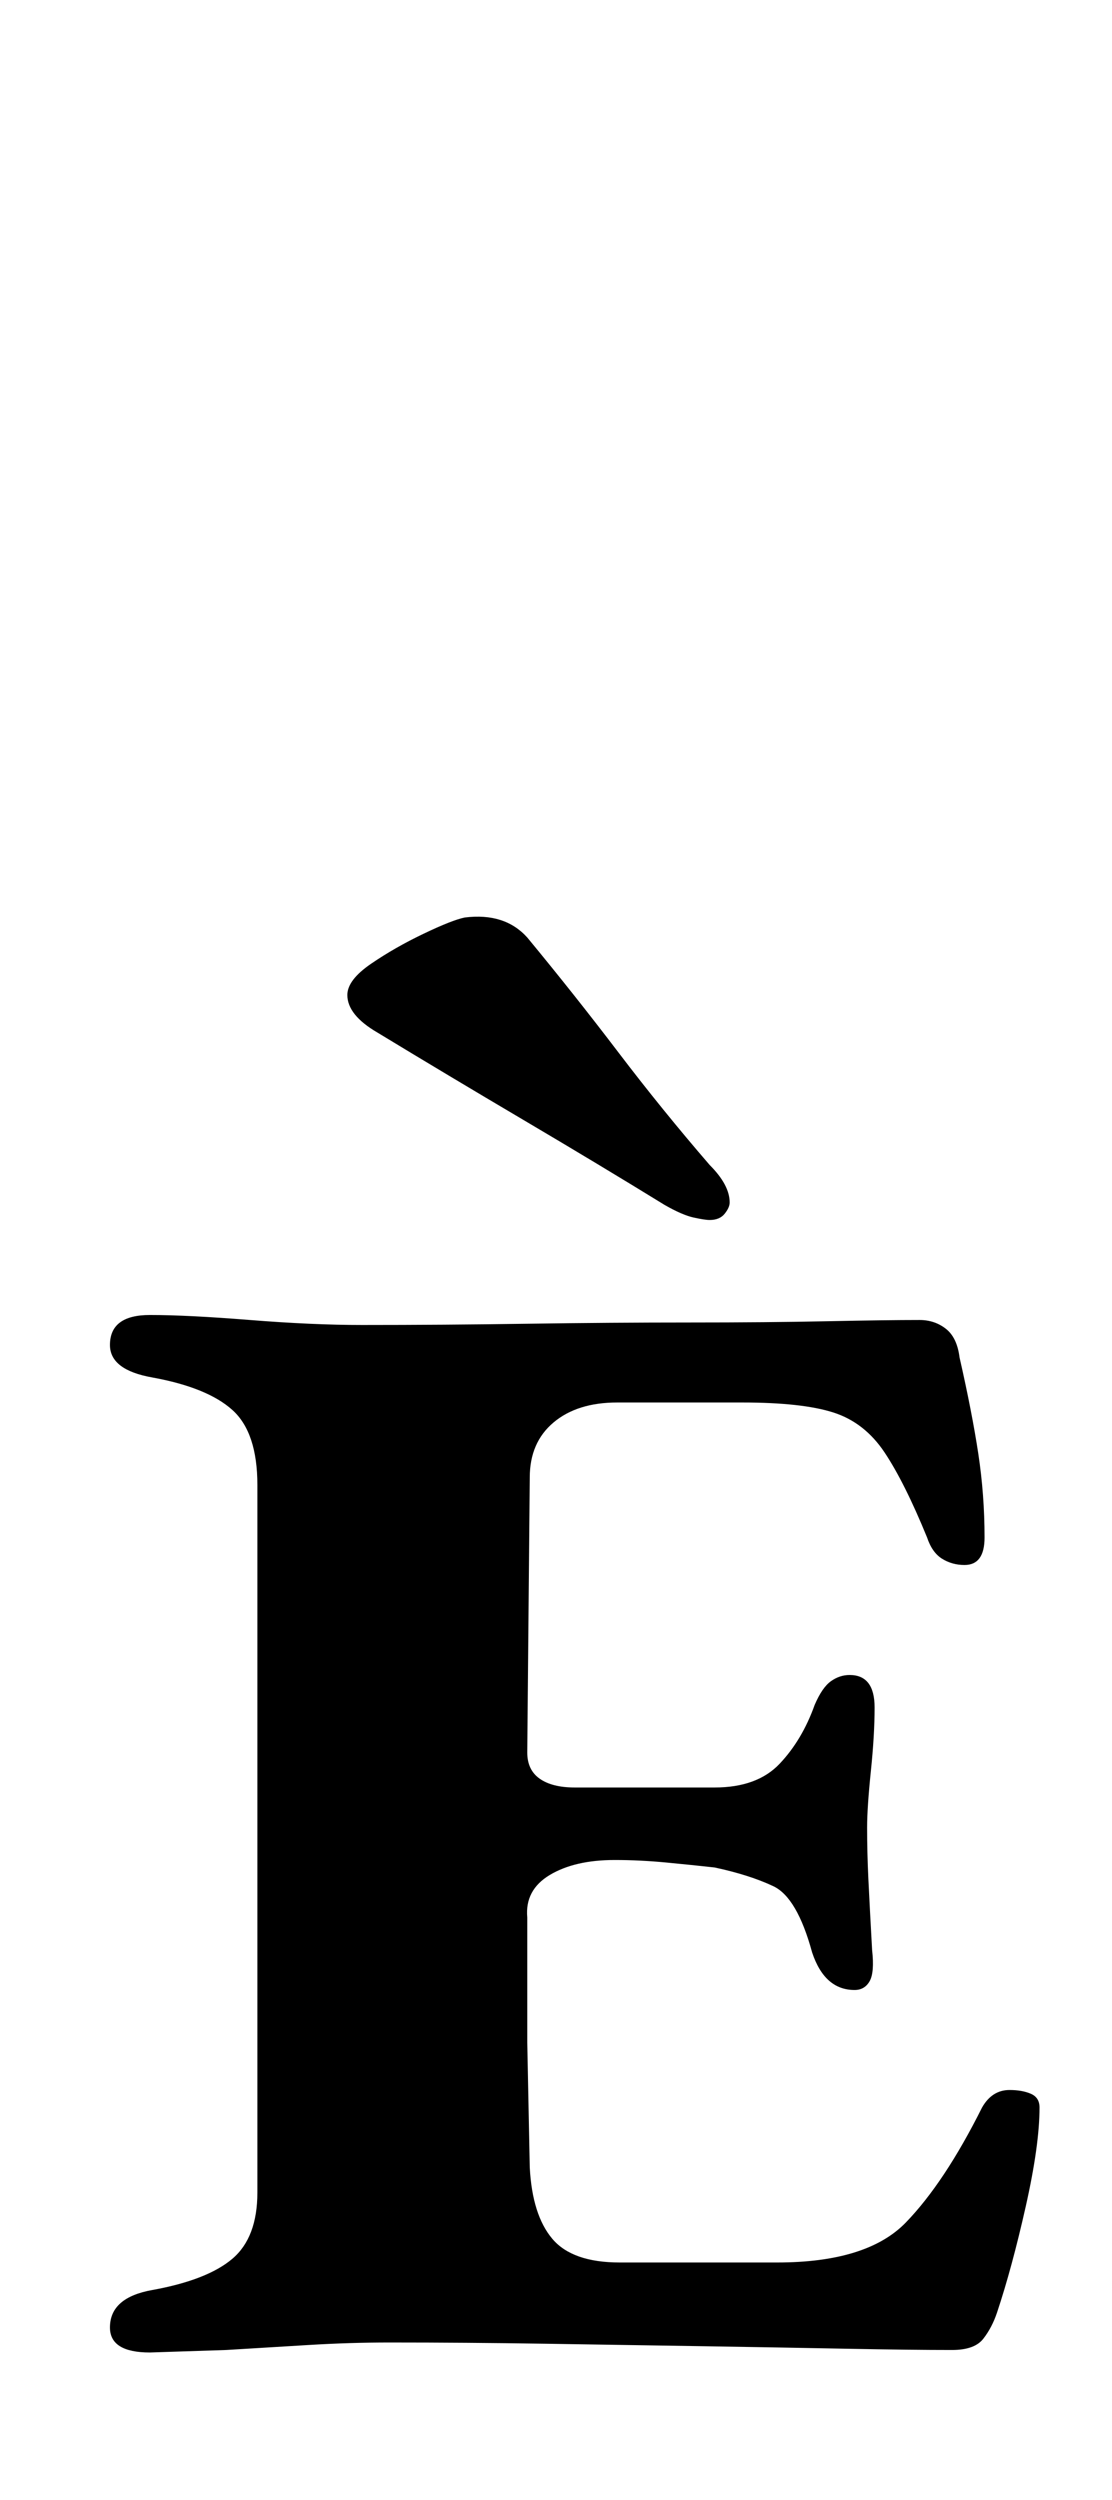 <?xml version="1.0" standalone="no"?>
<!DOCTYPE svg PUBLIC "-//W3C//DTD SVG 1.1//EN" "http://www.w3.org/Graphics/SVG/1.1/DTD/svg11.dtd" >
<svg xmlns="http://www.w3.org/2000/svg" xmlns:xlink="http://www.w3.org/1999/xlink" version="1.1" viewBox="-10 0 445 1000">
  <g transform="matrix(1 0 0 -1 0 800)">
   <path fill="currentColor"
d="M274 312q-2 0 -6.5 1t-11.5 5q-26 16 -56.5 34t-58.5 35q-12 7 -12 15q0 6 9.5 12.5t21 12t16.5 6.5q16 2 25 -8q19 -23 36.5 -46t36.5 -45q8 -8 8 -15q0 -2 -2 -4.5t-6 -2.5zM50 -141q-16 0 -16 10q0 12 17 15q22 4 32 12.5t10 26.5v283q0 21 -10 30t-32 13
q-17 3 -17 13q0 12 16 12q15 0 40 -2t45 -2q32 0 66 0.5t65 0.5t55 0.5t37 0.5q6 0 10.5 -3.5t5.5 -11.5q5 -22 7.5 -38.5t2.5 -33.5q0 -11 -8 -11q-5 0 -9 2.5t-6 8.5q-9 22 -17 34t-20.5 16t-36.5 4h-50q-16 0 -25.5 -8t-9.5 -22l-1 -110q0 -7 5 -10.5t14 -3.5h56
q17 0 26 9.5t14 23.5q3 7 6.5 9.5t7.5 2.5q10 0 10 -13q0 -11 -1.5 -25.5t-1.5 -22.5q0 -10 0.5 -20.5t1.5 -28.5q1 -9 -1 -12.5t-6 -3.5q-12 0 -17 15q-6 22 -15.5 26.5t-23.5 7.5q-9 1 -19.5 2t-20.5 1q-16 0 -26 -6t-9 -17v-50t1 -50q1 -19 9 -28.5t27 -9.5h63
q36 0 51.5 16t30.5 46q4 7 11 7q5 0 8.5 -1.5t3.5 -5.5q0 -15 -5.5 -39.5t-11.5 -42.5q-2 -6 -5.5 -10.5t-12.5 -4.5q-16 0 -42 0.5t-57 1t-63.5 1t-62.5 0.5q-16 0 -32.5 -1l-33 -2t-30.5 -1z" />
  </g>

</svg>
